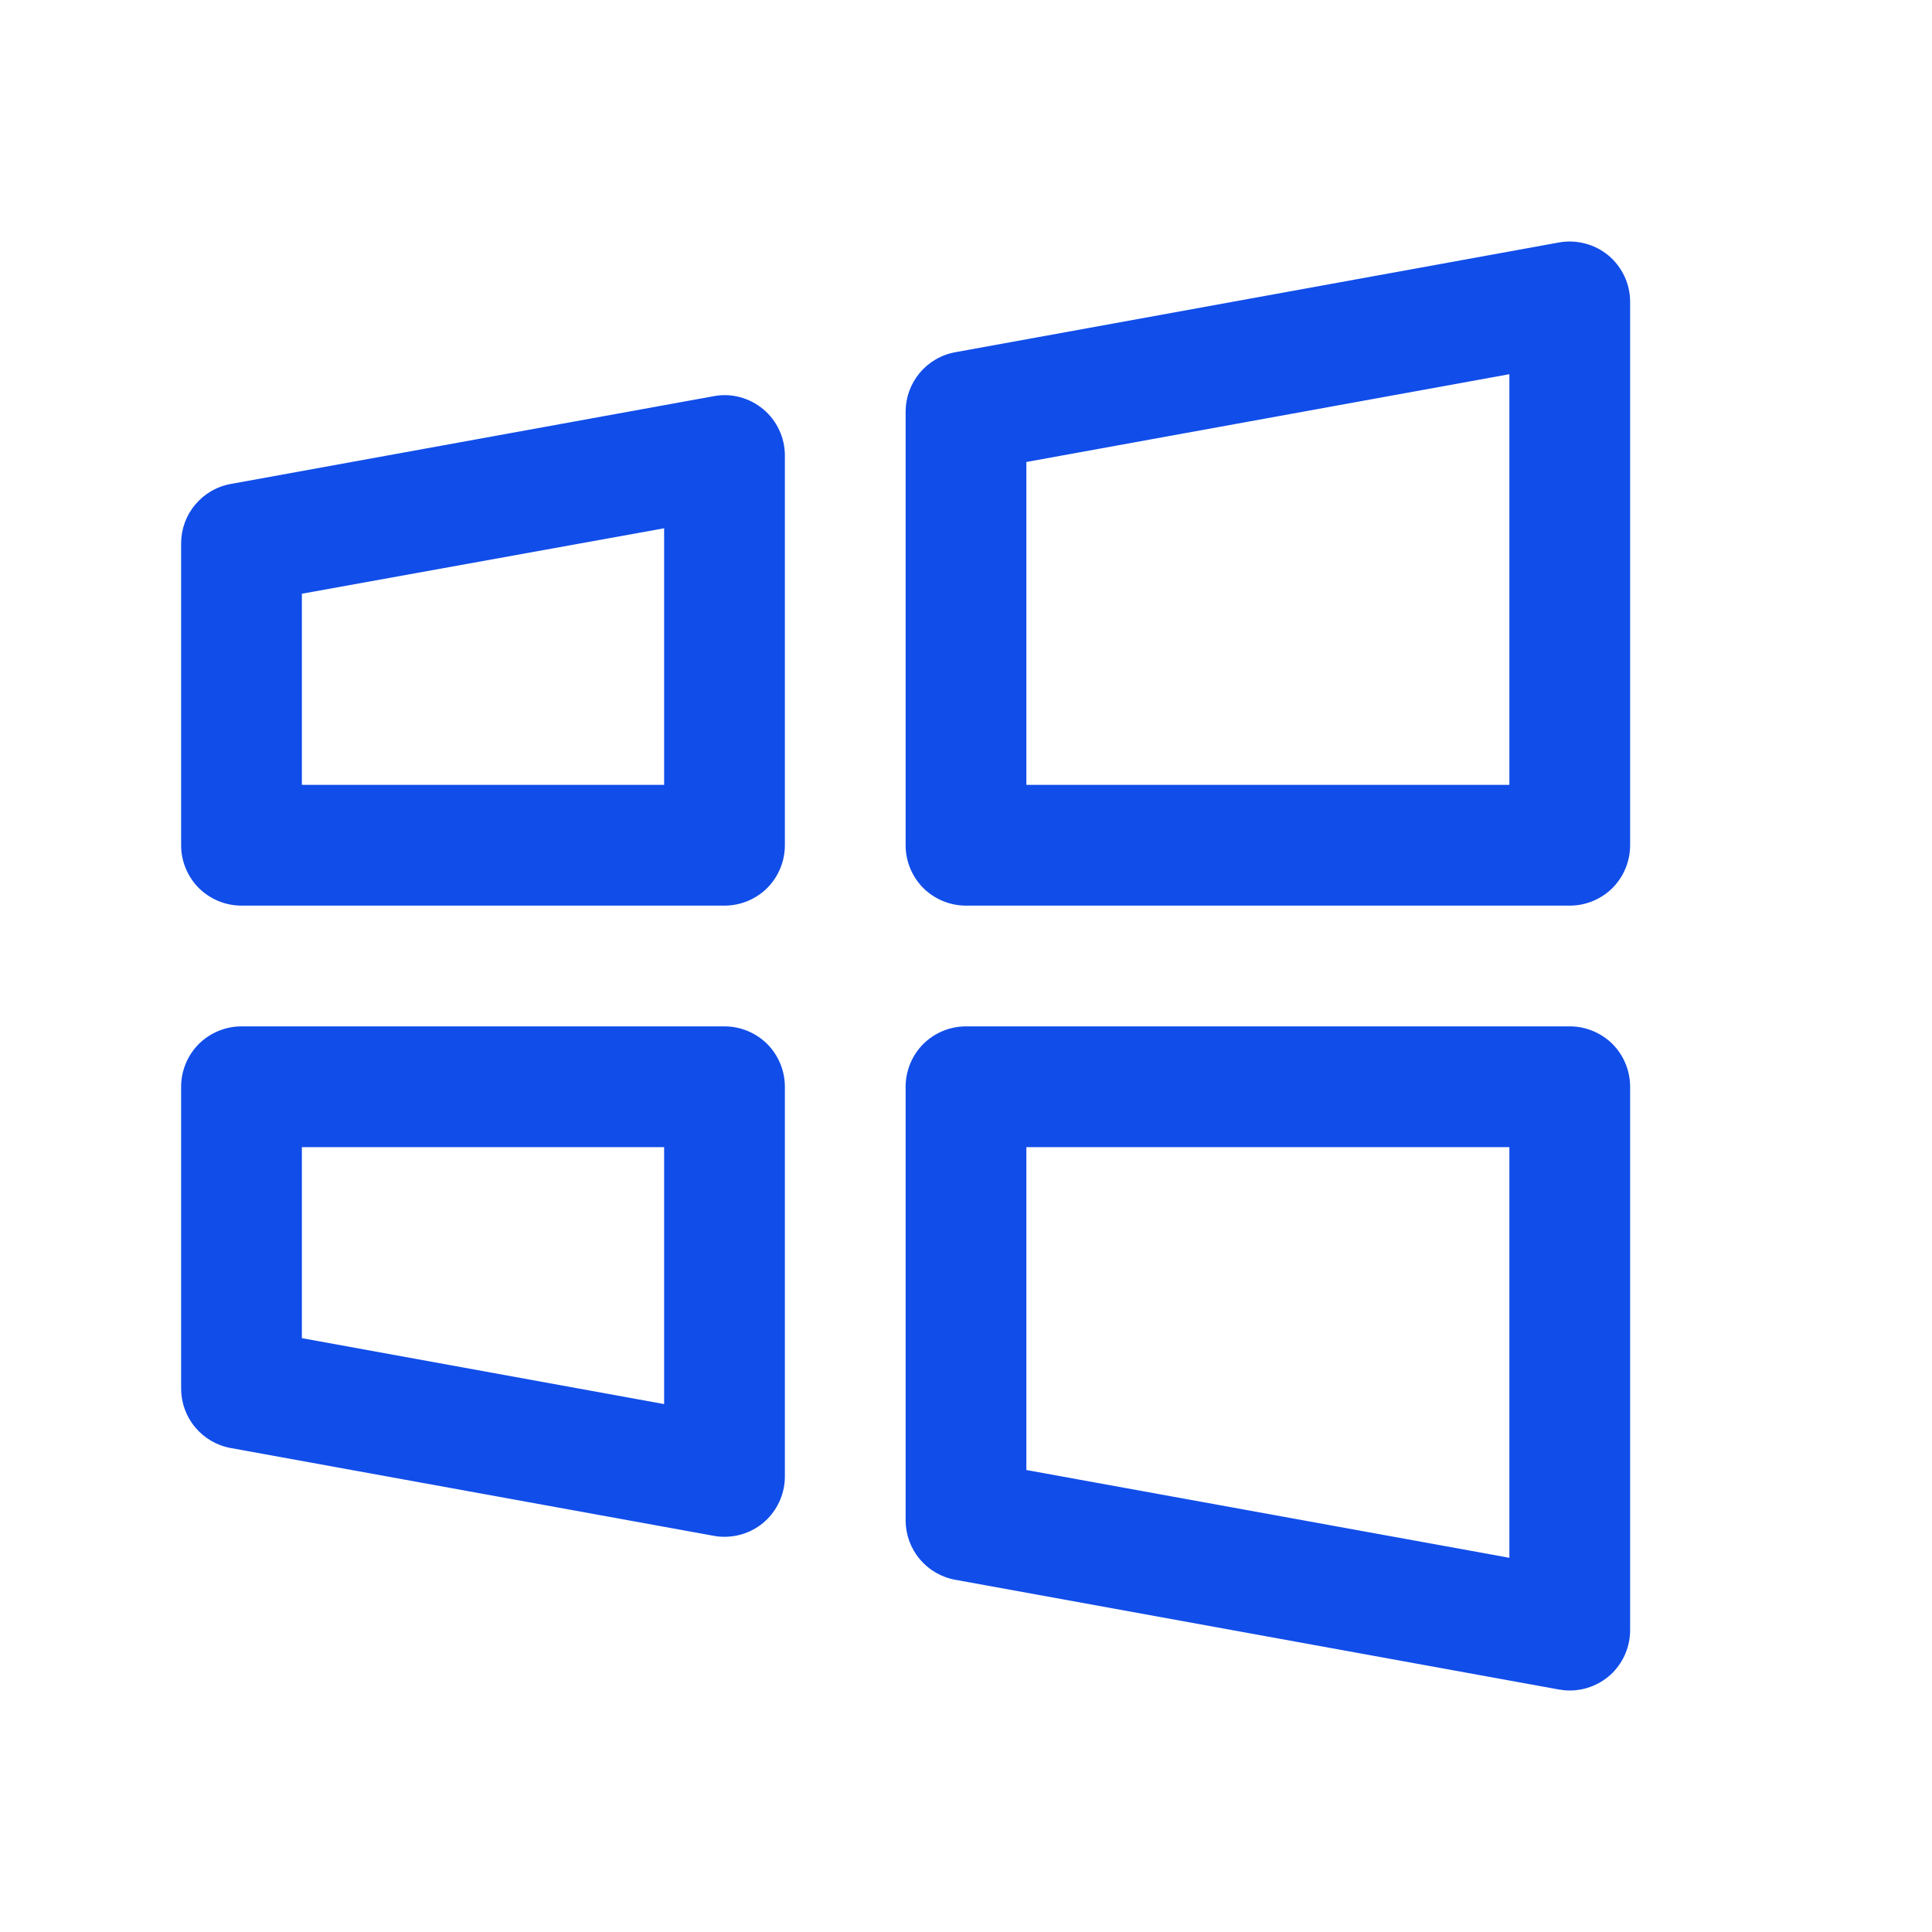 <svg width="16" height="16" viewBox="0 0 16 16" fill="none" xmlns="http://www.w3.org/2000/svg">
<path d="M13 8.5H8C7.867 8.5 7.74 8.553 7.646 8.646C7.553 8.74 7.5 8.867 7.5 9V12.591C7.5 12.708 7.541 12.821 7.616 12.911C7.691 13.001 7.795 13.062 7.911 13.083L12.911 13.992C12.94 13.997 12.97 14 13 14C13.133 14 13.26 13.947 13.354 13.854C13.447 13.76 13.5 13.633 13.5 13.5V9C13.5 8.867 13.447 8.74 13.354 8.646C13.26 8.553 13.133 8.5 13 8.5ZM12.5 12.901L8.5 12.174V9.5H12.5V12.901ZM6 8.5H2C1.867 8.5 1.74 8.553 1.646 8.646C1.553 8.74 1.5 8.867 1.5 9V11.5C1.5 11.617 1.541 11.73 1.616 11.82C1.691 11.91 1.795 11.971 1.911 11.992L5.911 12.719C5.94 12.725 5.97 12.727 6 12.727C6.133 12.727 6.26 12.675 6.354 12.581C6.447 12.487 6.5 12.36 6.5 12.227V9C6.5 8.867 6.447 8.74 6.354 8.646C6.26 8.553 6.133 8.5 6 8.5ZM5.5 11.628L2.5 11.082V9.5H5.5V11.628ZM13.321 2.116C13.264 2.069 13.198 2.035 13.128 2.017C13.057 1.998 12.983 1.995 12.911 2.008L7.911 2.917C7.795 2.938 7.691 2.999 7.616 3.089C7.541 3.179 7.5 3.292 7.5 3.409V7C7.5 7.133 7.553 7.26 7.646 7.354C7.74 7.447 7.867 7.5 8 7.5H13C13.133 7.5 13.26 7.447 13.354 7.354C13.447 7.26 13.5 7.133 13.5 7V2.5C13.5 2.427 13.484 2.354 13.453 2.288C13.422 2.222 13.377 2.163 13.321 2.116ZM12.5 6.5H8.5V3.826L12.5 3.099V6.5ZM6.321 3.389C6.264 3.342 6.199 3.308 6.128 3.289C6.057 3.27 5.983 3.267 5.911 3.281L1.911 4.008C1.795 4.029 1.691 4.09 1.616 4.18C1.541 4.269 1.5 4.383 1.5 4.5V7C1.5 7.133 1.553 7.26 1.646 7.354C1.74 7.447 1.867 7.5 2 7.5H6C6.133 7.5 6.26 7.447 6.354 7.354C6.447 7.26 6.5 7.133 6.5 7V3.772C6.5 3.699 6.484 3.627 6.453 3.561C6.422 3.494 6.377 3.436 6.321 3.389ZM5.5 6.5H2.5V4.917L5.5 4.375V6.5Z" fill="#114DE9"/>
</svg>

